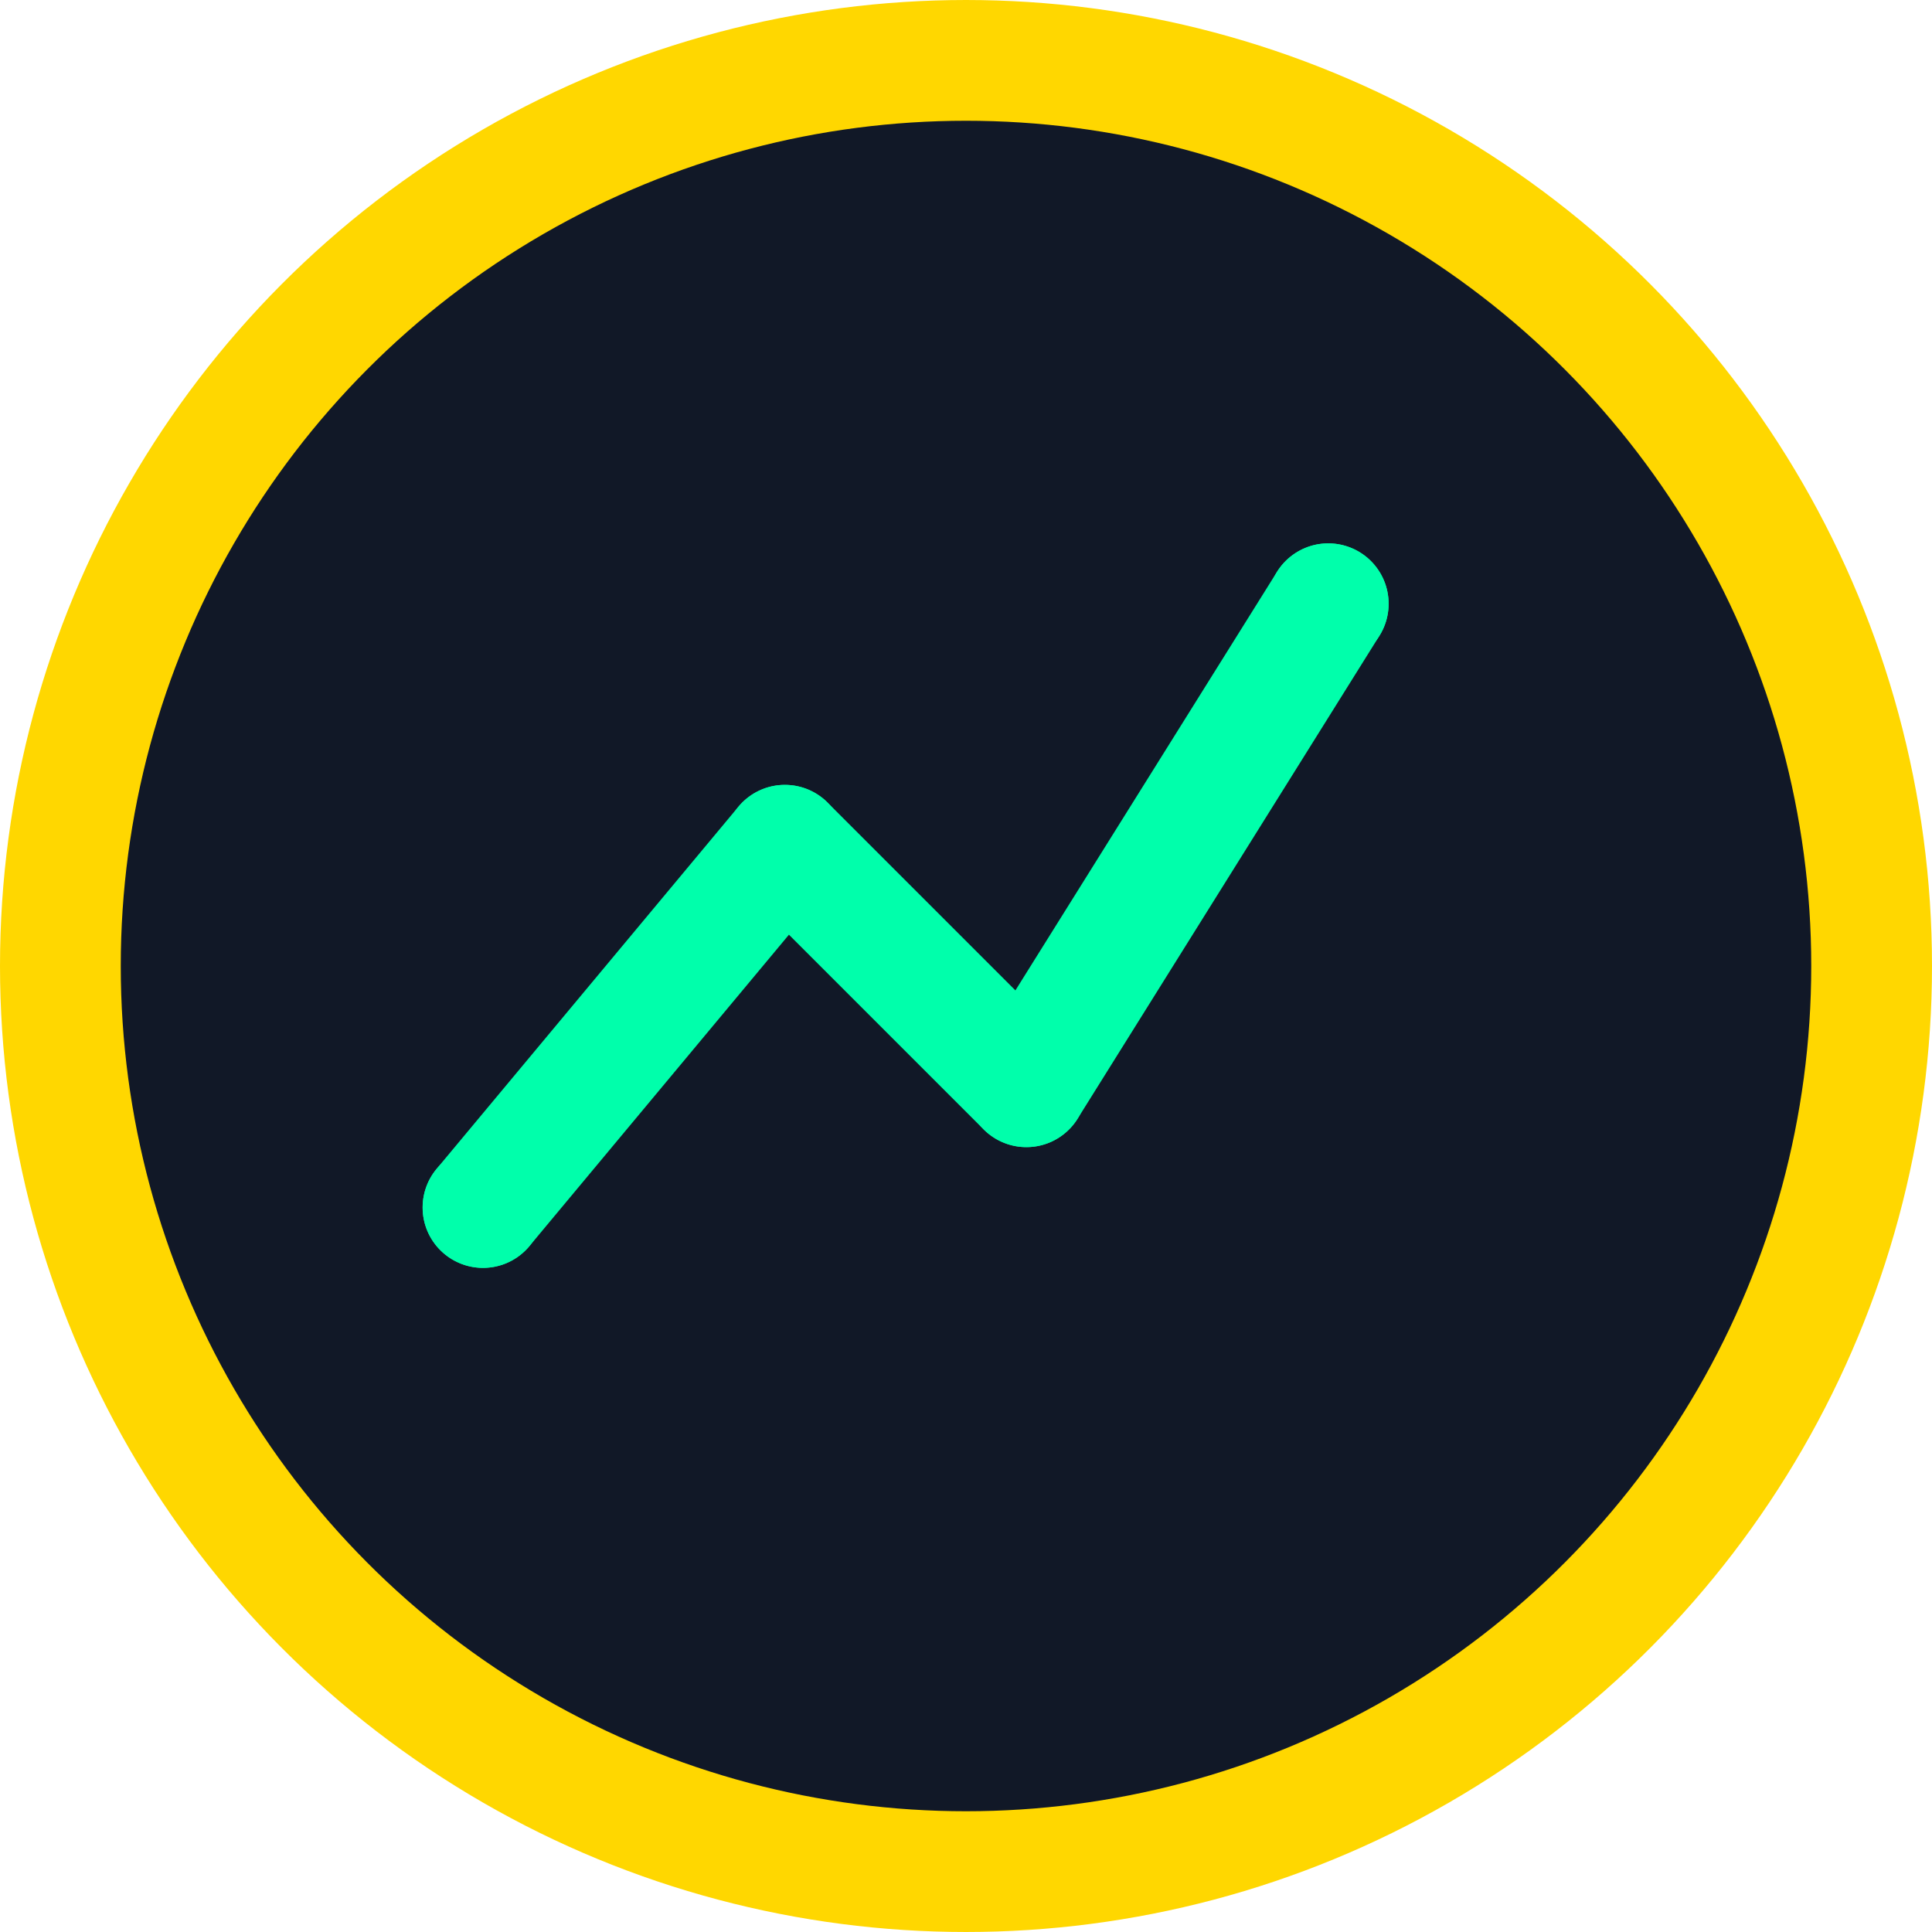 <svg xmlns="http://www.w3.org/2000/svg" viewBox="0 0 64 64" fill="none">
  <circle cx="32" cy="32" r="30" stroke="#FFD700" stroke-width="4" fill="#111827"/>
  <path d="M16 40 L26 28 L34 36 L44 20" stroke="#00FFAB" stroke-width="4" fill="none" stroke-linecap="round" stroke-linejoin="round"/>
  <circle cx="16" cy="40" r="2" fill="#00FFAB"/>
  <circle cx="26" cy="28" r="2" fill="#00FFAB"/>
  <circle cx="34" cy="36" r="2" fill="#00FFAB"/>
  <circle cx="44" cy="20" r="2" fill="#00FFAB"/>
</svg>
